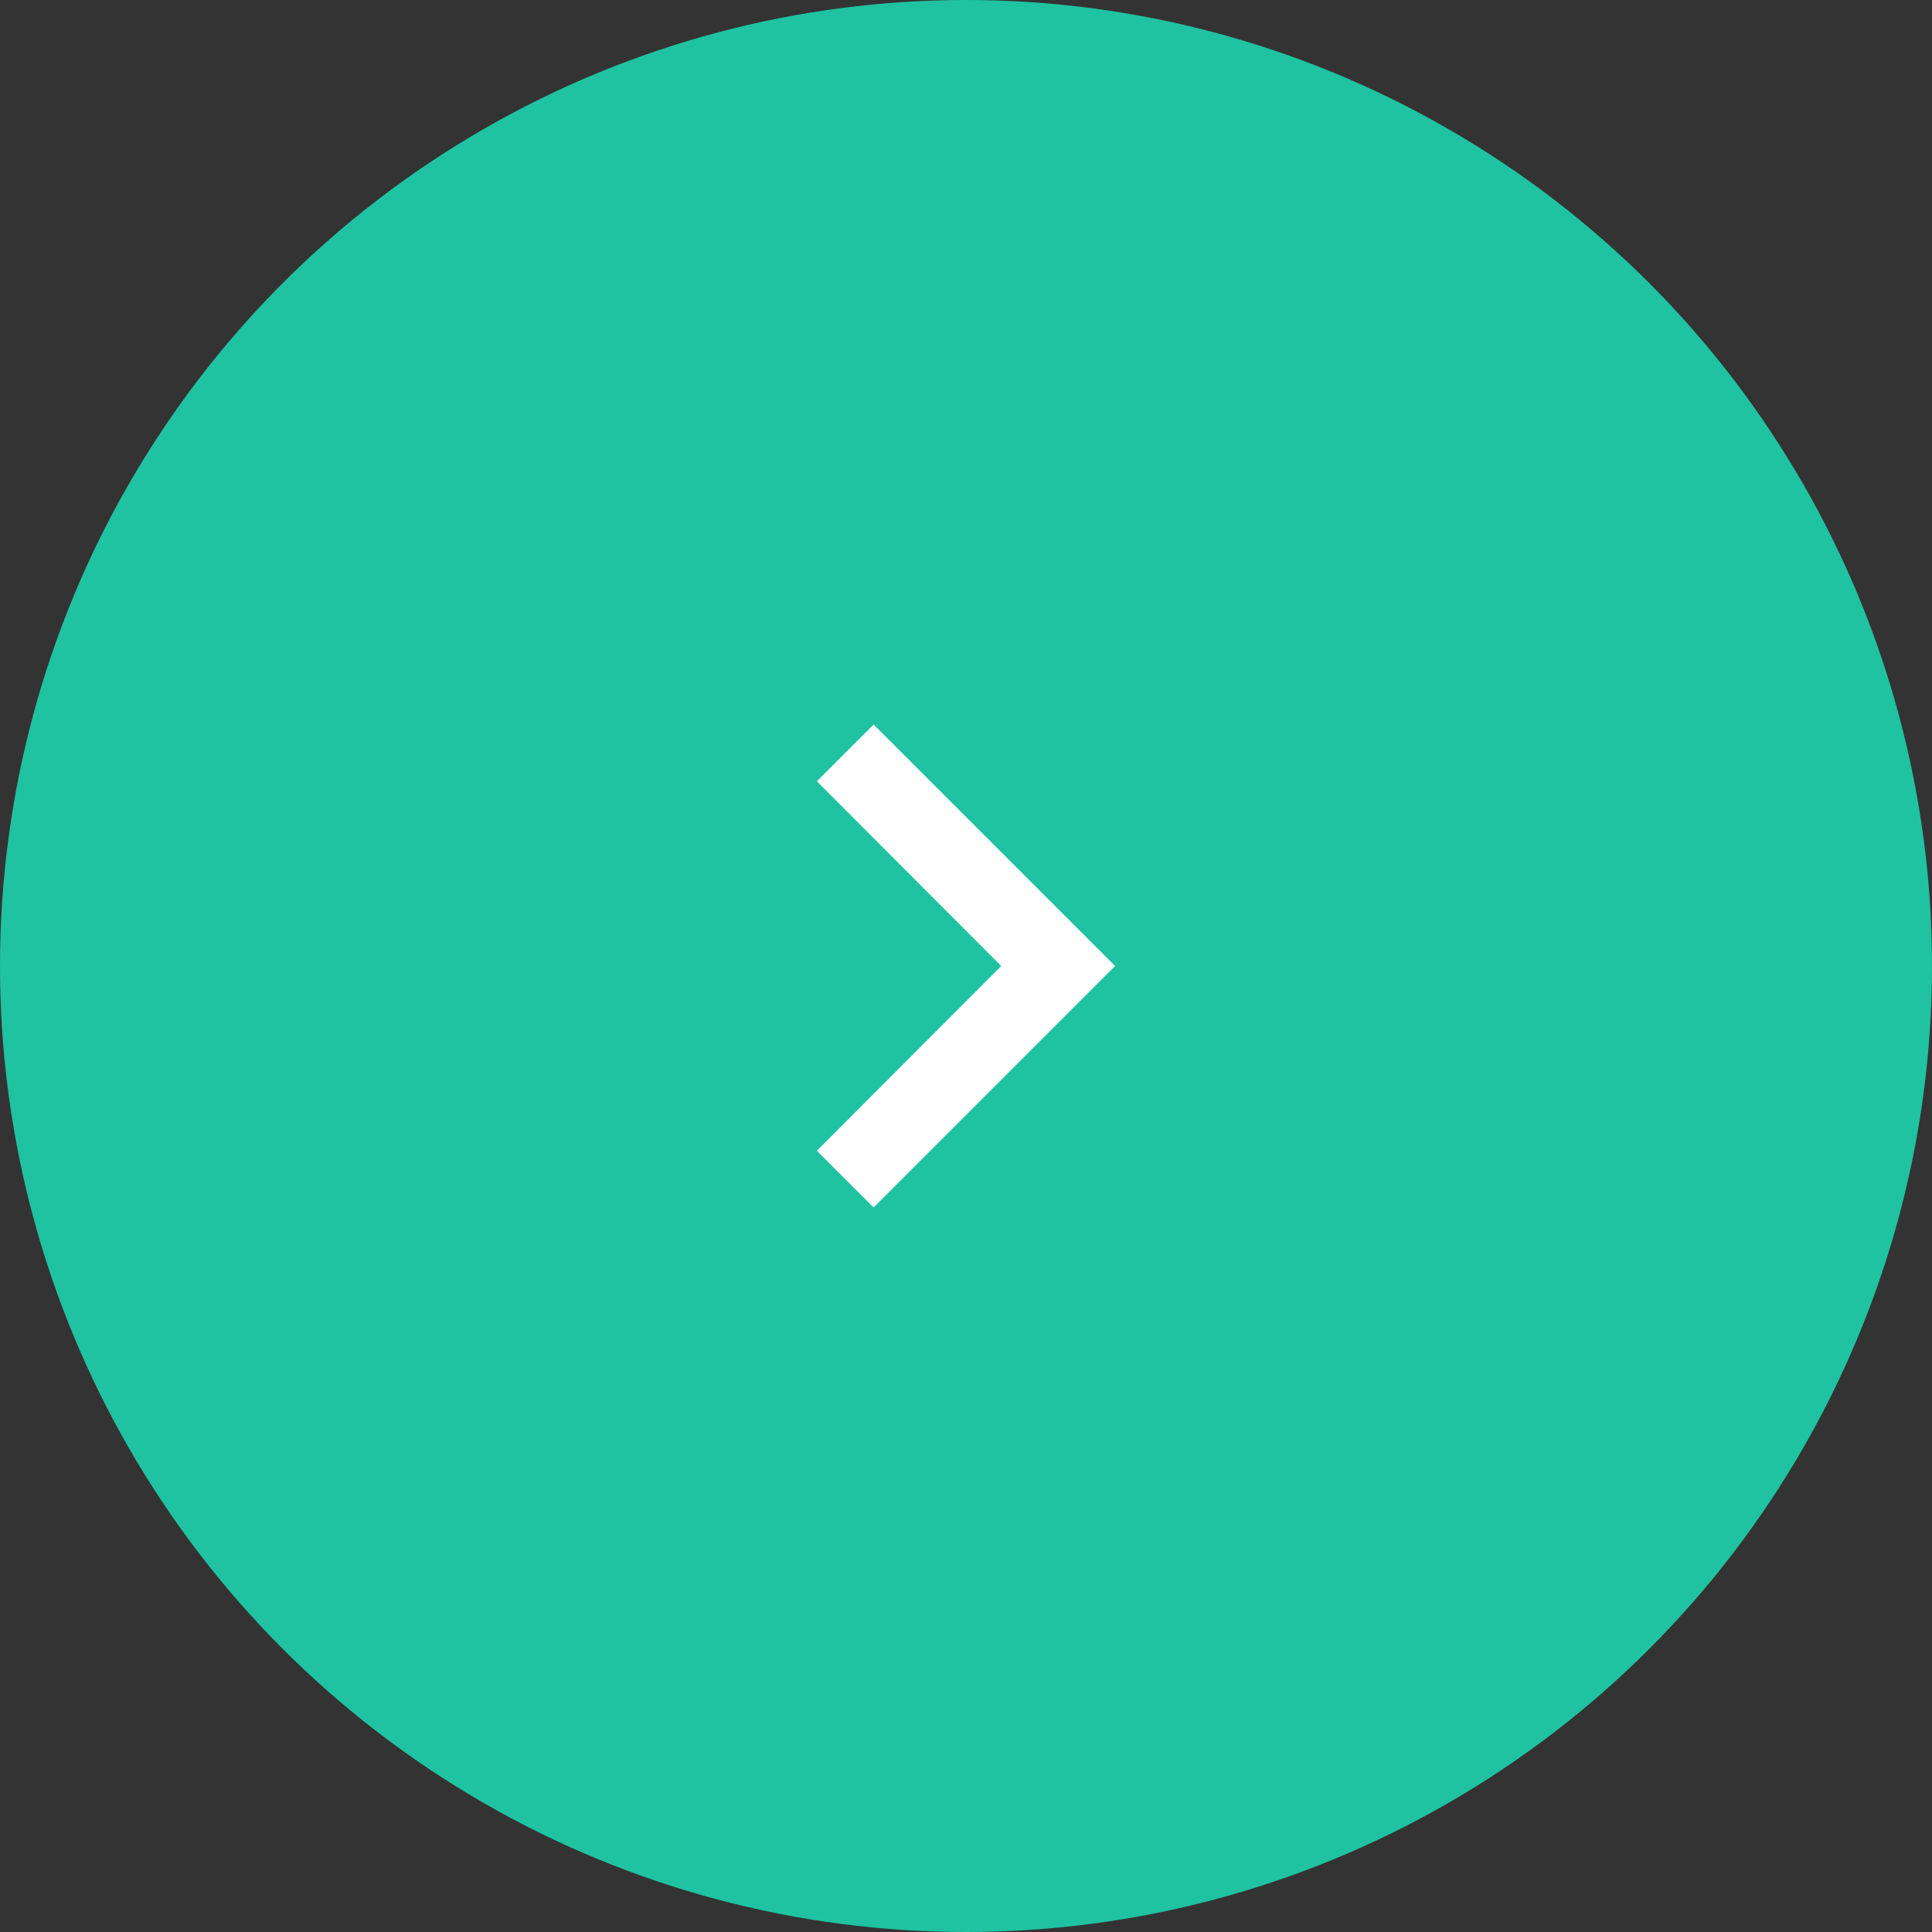 <svg width="40" height="40" viewBox="0 0 40 40" fill="none" xmlns="http://www.w3.org/2000/svg">
<rect x="0" y="0" width="40" height="40" fill="#333333" stroke="none"/>
<circle cx="20" cy="20" r="20" fill="#1FC3A1"/>
<path d="M18.087 15L16.912 16.175L20.729 20L16.912 23.825L18.087 25L23.087 20L18.087 15Z" fill="white"/>
</svg>
